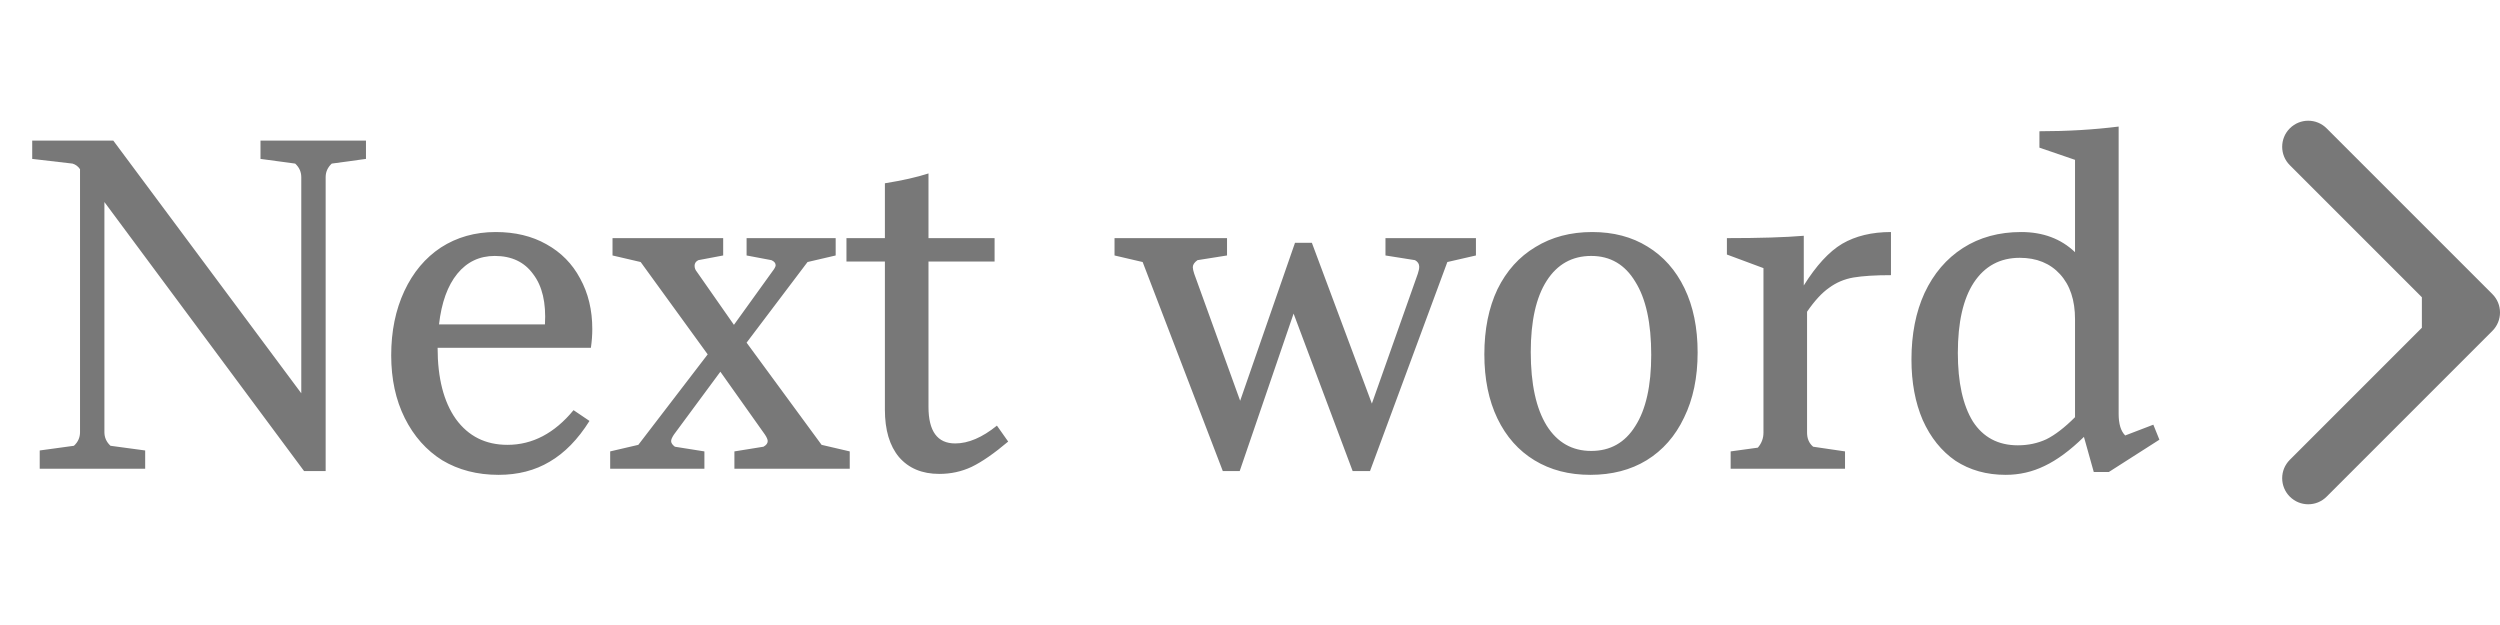 <svg width="96" height="24" viewBox="0 0 96 24" fill="none" xmlns="http://www.w3.org/2000/svg">
<g opacity="0.6">
<path d="M10.003 5.4H14.053V6.102L12.739 6.282C12.583 6.426 12.505 6.6 12.505 6.804V18.09H11.677L4.009 7.758V16.596C4.009 16.8 4.087 16.974 4.243 17.118L5.575 17.298V18H1.525V17.298L2.839 17.118C2.995 16.974 3.073 16.8 3.073 16.596V6.498C3.001 6.39 2.905 6.318 2.785 6.282L1.237 6.102V5.4H4.351L11.569 15.102V6.804C11.569 6.6 11.491 6.426 11.335 6.282L10.003 6.102V5.4ZM19.036 8.91C19.78 8.91 20.428 9.066 20.98 9.378C21.544 9.69 21.976 10.128 22.276 10.692C22.588 11.256 22.744 11.904 22.744 12.636C22.744 12.864 22.726 13.104 22.69 13.356H16.804C16.804 14.52 17.038 15.432 17.506 16.092C17.986 16.752 18.646 17.082 19.486 17.082C20.446 17.082 21.292 16.638 22.024 15.75L22.636 16.164C22.192 16.872 21.682 17.394 21.106 17.73C20.542 18.066 19.888 18.234 19.144 18.234C18.328 18.234 17.608 18.048 16.984 17.676C16.372 17.292 15.892 16.752 15.544 16.056C15.196 15.36 15.022 14.556 15.022 13.644C15.022 12.72 15.19 11.898 15.526 11.178C15.862 10.458 16.33 9.9 16.93 9.504C17.542 9.108 18.244 8.91 19.036 8.91ZM20.926 12.456C20.974 11.628 20.824 10.986 20.476 10.53C20.14 10.062 19.648 9.828 19 9.828C18.412 9.828 17.932 10.056 17.56 10.512C17.188 10.968 16.954 11.616 16.858 12.456H20.926ZM31.549 17.082L32.63 17.334V18H28.201V17.334L29.317 17.154C29.425 17.094 29.48 17.022 29.48 16.938C29.48 16.878 29.444 16.794 29.372 16.686L27.662 14.274L25.88 16.686C25.808 16.794 25.771 16.878 25.771 16.938C25.771 17.01 25.82 17.082 25.916 17.154L27.049 17.334V18H23.431V17.334L24.512 17.082L27.175 13.608L24.602 10.062L23.521 9.81V9.144H27.77V9.81L26.816 9.99C26.72 10.038 26.672 10.11 26.672 10.206C26.672 10.29 26.701 10.368 26.762 10.44L28.183 12.474L29.66 10.422C29.744 10.314 29.785 10.236 29.785 10.188C29.785 10.104 29.732 10.038 29.623 9.99L28.669 9.81V9.144H32.09V9.81L31.009 10.062L28.669 13.158L31.549 17.082ZM38.714 16.956C38.174 17.412 37.706 17.736 37.31 17.928C36.926 18.108 36.512 18.198 36.068 18.198C35.408 18.198 34.892 17.982 34.52 17.55C34.16 17.118 33.98 16.512 33.98 15.732V10.044H32.504V9.144H33.98V7.038C34.652 6.93 35.21 6.804 35.654 6.66V9.144H38.192V10.044H35.654V15.624C35.654 16.56 35.996 17.028 36.68 17.028C37.184 17.028 37.718 16.8 38.282 16.344L38.714 16.956ZM46.956 18.09L43.878 10.062L42.798 9.81V9.144H47.118V9.81L45.984 9.99C45.864 10.074 45.804 10.164 45.804 10.26C45.804 10.32 45.822 10.404 45.858 10.512L47.622 15.39L49.728 9.324H50.376L52.68 15.498L54.444 10.512C54.48 10.404 54.498 10.314 54.498 10.242C54.498 10.134 54.444 10.05 54.336 9.99L53.202 9.81V9.144H56.676V9.81L55.578 10.062L52.608 18.09H51.942L49.674 12.042L47.604 18.09H46.956ZM61.067 18.234C60.251 18.234 59.537 18.048 58.925 17.676C58.313 17.304 57.839 16.77 57.503 16.074C57.167 15.378 56.999 14.556 56.999 13.608C56.999 12.648 57.167 11.814 57.503 11.106C57.851 10.398 58.337 9.858 58.961 9.486C59.585 9.102 60.311 8.91 61.139 8.91C61.955 8.91 62.663 9.096 63.263 9.468C63.875 9.84 64.349 10.374 64.685 11.07C65.021 11.766 65.189 12.588 65.189 13.536C65.189 14.496 65.015 15.33 64.667 16.038C64.331 16.746 63.851 17.292 63.227 17.676C62.615 18.048 61.895 18.234 61.067 18.234ZM61.103 17.316C61.835 17.316 62.399 16.998 62.795 16.362C63.203 15.726 63.407 14.814 63.407 13.626C63.407 12.402 63.203 11.466 62.795 10.818C62.399 10.158 61.835 9.828 61.103 9.828C60.371 9.828 59.801 10.146 59.393 10.782C58.985 11.418 58.781 12.33 58.781 13.518C58.781 14.742 58.985 15.684 59.393 16.344C59.801 16.992 60.371 17.316 61.103 17.316ZM72.613 10.566C72.013 10.566 71.533 10.596 71.173 10.656C70.825 10.716 70.513 10.848 70.237 11.052C69.961 11.244 69.679 11.55 69.391 11.97V16.614C69.391 16.842 69.469 17.022 69.625 17.154L70.849 17.334V18H66.457V17.334L67.501 17.19C67.645 17.022 67.717 16.83 67.717 16.614V10.296L66.313 9.774V9.144C67.561 9.144 68.545 9.114 69.265 9.054V10.962C69.745 10.194 70.237 9.66 70.741 9.36C71.257 9.06 71.881 8.91 72.613 8.91V10.566ZM82.688 16.308L82.921 16.884L80.978 18.126H80.401L80.023 16.776C79.496 17.292 78.992 17.664 78.511 17.892C78.043 18.12 77.546 18.234 77.017 18.234C76.285 18.234 75.644 18.054 75.091 17.694C74.552 17.322 74.132 16.8 73.832 16.128C73.543 15.456 73.4 14.682 73.4 13.806C73.4 12.834 73.567 11.982 73.903 11.25C74.251 10.506 74.743 9.93 75.379 9.522C76.016 9.114 76.76 8.91 77.612 8.91C78.451 8.91 79.141 9.168 79.681 9.684V6.138L78.314 5.67V5.04C79.382 5.04 80.395 4.98 81.356 4.86V15.894C81.356 16.278 81.439 16.554 81.608 16.722L82.688 16.308ZM75.181 13.554C75.181 14.682 75.374 15.558 75.757 16.182C76.153 16.794 76.73 17.1 77.486 17.1C77.882 17.1 78.248 17.022 78.584 16.866C78.919 16.698 79.285 16.416 79.681 16.02V12.258C79.681 11.526 79.49 10.95 79.106 10.53C78.722 10.11 78.206 9.9 77.558 9.9C76.802 9.9 76.213 10.218 75.793 10.854C75.385 11.478 75.181 12.378 75.181 13.554Z" fill="#1E1E1E"/>
<path d="M95.707 12.707C96.098 12.317 96.098 11.683 95.707 11.293L89.343 4.929C88.953 4.538 88.32 4.538 87.929 4.929C87.538 5.319 87.538 5.953 87.929 6.343L93.586 12L87.929 17.657C87.538 18.047 87.538 18.68 87.929 19.071C88.32 19.462 88.953 19.462 89.343 19.071L95.707 12.707ZM93 13H95V11H93V13Z" fill="#1E1E1E"/>
</g>
</svg>
